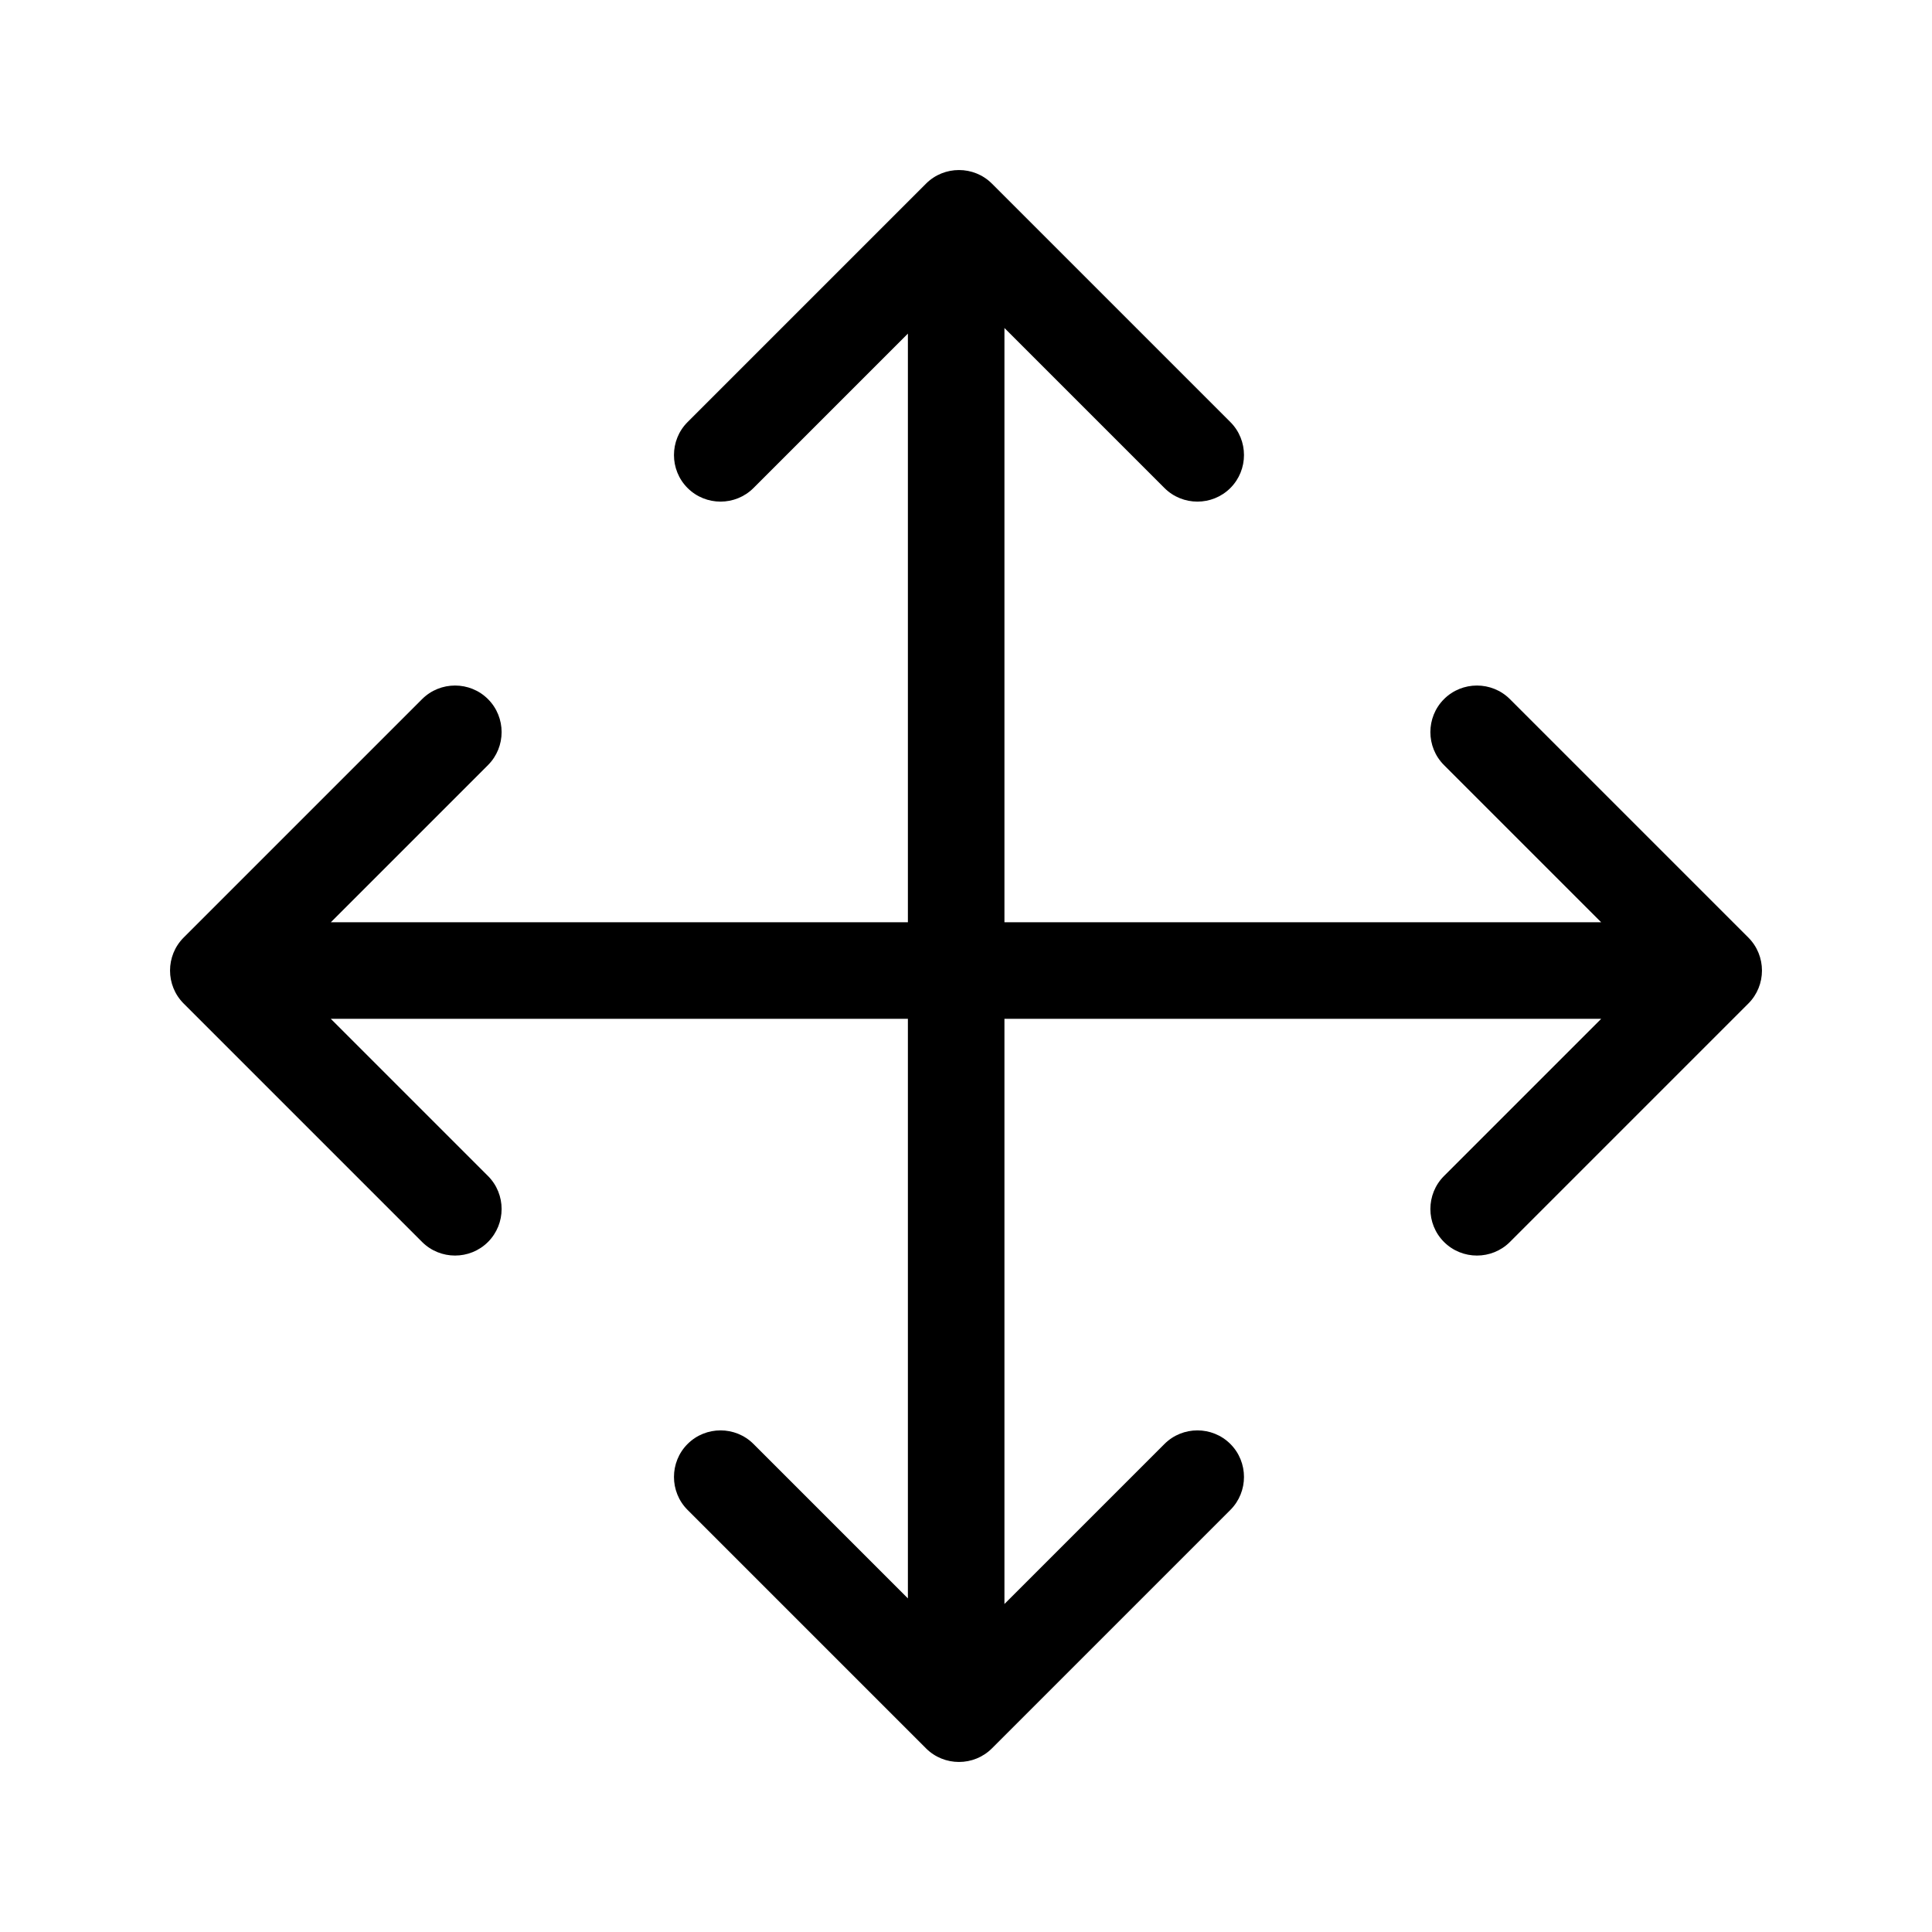 <?xml version="1.0" standalone="no"?><!DOCTYPE svg PUBLIC "-//W3C//DTD SVG 1.1//EN" "http://www.w3.org/Graphics/SVG/1.1/DTD/svg11.dtd"><svg t="1537497503331" class="icon" style="" viewBox="0 0 1024 1024" version="1.1" xmlns="http://www.w3.org/2000/svg" p-id="3802" xmlns:xlink="http://www.w3.org/1999/xlink" width="128" height="128"><defs><style type="text/css"></style></defs><path d="M926.669 496.941l-0.006-0.006-126.38-126.38c-9.608-9.608-25.33-9.608-34.937 0l-0.006 0.006c-9.608 9.608-9.608 25.331 0 34.939l83.324 83.324H532.375V173.846L617.189 258.661c9.608 9.608 25.33 9.608 34.937 1e-8l0.006-0.006c9.608-9.608 9.608-25.331 0-34.939L525.747 97.331c-9.608-9.608-25.33-9.608-34.937 0l-0.006 0.006-0.001 0.001L364.424 223.716c-9.608 9.608-9.608 25.331 0 34.939l0.006 0.006c9.608 9.608 25.33 9.608 34.937 0l81.834-81.834v311.997H175.336l83.324-83.324c9.608-9.608 9.608-25.331 0-34.939l-0.006-0.006c-9.608-9.608-25.33-9.608-34.937 0L97.336 496.935l-0.006 0.006c-9.608 9.608-9.608 25.331 0 34.939l0.006 0.006L223.716 658.265c9.608 9.608 25.33 9.608 34.937 0l0.006-0.006c9.608-9.608 9.608-25.331 0-34.939L175.336 539.997h305.866v307.176l-81.834-81.834c-9.608-9.608-25.33-9.608-34.937 0l-0.006 0.006c-9.608 9.608-9.608 25.331 0 34.939l126.385 126.385c9.608 9.608 25.33 9.608 34.937 0L652.133 800.284c9.608-9.608 9.608-25.331 0-34.939l-0.006-0.006c-9.608-9.608-25.33-9.608-34.937 0L532.375 850.154V539.997h316.289L765.341 623.321c-9.608 9.608-9.608 25.331 0 34.939l0.006 0.006c9.608 9.608 25.33 9.608 34.937 0l126.38-126.38 0.006-0.006c9.608-9.608 9.608-25.331-0.001-34.939z" p-id="3803"></path></svg>